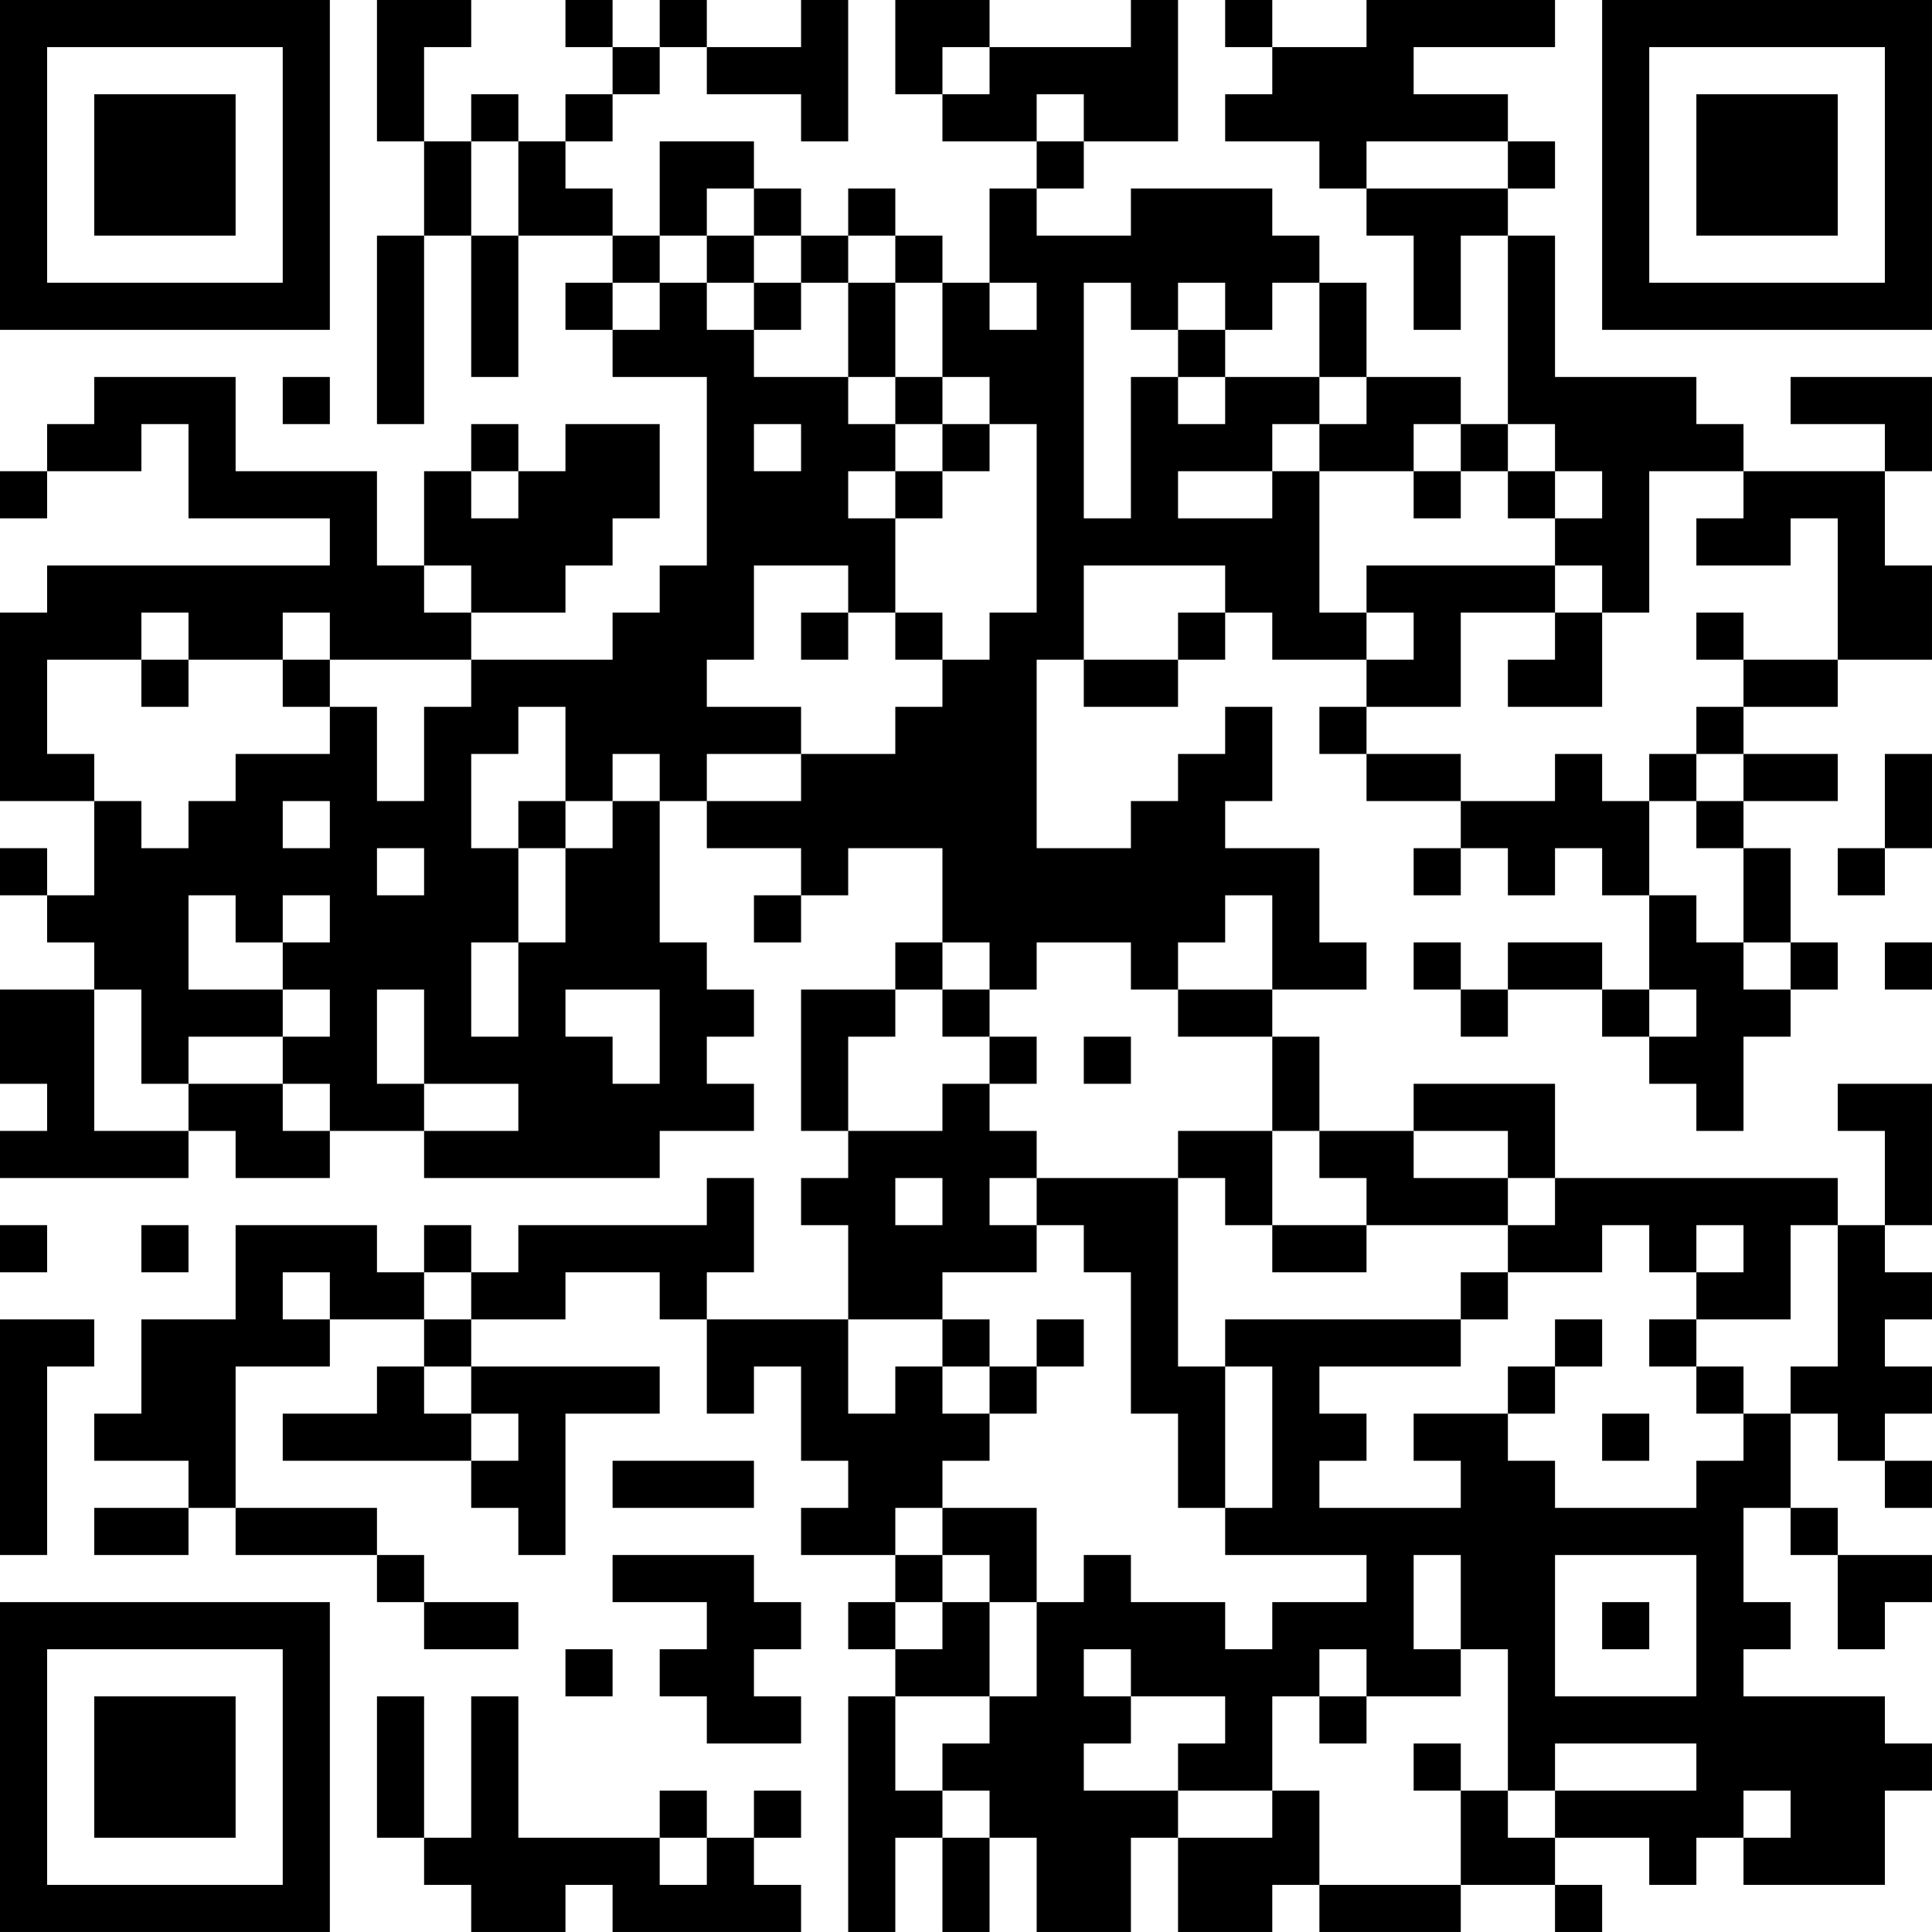 <?xml version="1.0" encoding="UTF-8"?>
<svg xmlns="http://www.w3.org/2000/svg" version="1.1" width="200" height="200" viewBox="0 0 200 200"><rect x="0" y="0" width="200" height="200" fill="#ffffff"/><g transform="scale(4.878)"><g transform="translate(0,0)"><path fill-rule="evenodd" d="M8 0L8 3L9 3L9 5L8 5L8 9L9 9L9 5L10 5L10 8L11 8L11 5L13 5L13 6L12 6L12 7L13 7L13 8L15 8L15 12L14 12L14 13L13 13L13 14L10 14L10 13L12 13L12 12L13 12L13 11L14 11L14 9L12 9L12 10L11 10L11 9L10 9L10 10L9 10L9 12L8 12L8 10L5 10L5 8L2 8L2 9L1 9L1 10L0 10L0 11L1 11L1 10L3 10L3 9L4 9L4 11L7 11L7 12L1 12L1 13L0 13L0 17L2 17L2 19L1 19L1 18L0 18L0 19L1 19L1 20L2 20L2 21L0 21L0 23L1 23L1 24L0 24L0 25L4 25L4 24L5 24L5 25L7 25L7 24L9 24L9 25L14 25L14 24L16 24L16 23L15 23L15 22L16 22L16 21L15 21L15 20L14 20L14 17L15 17L15 18L17 18L17 19L16 19L16 20L17 20L17 19L18 19L18 18L20 18L20 20L19 20L19 21L17 21L17 24L18 24L18 25L17 25L17 26L18 26L18 28L15 28L15 27L16 27L16 25L15 25L15 26L11 26L11 27L10 27L10 26L9 26L9 27L8 27L8 26L5 26L5 28L3 28L3 30L2 30L2 31L4 31L4 32L2 32L2 33L4 33L4 32L5 32L5 33L8 33L8 34L9 34L9 35L11 35L11 34L9 34L9 33L8 33L8 32L5 32L5 29L7 29L7 28L9 28L9 29L8 29L8 30L6 30L6 31L10 31L10 32L11 32L11 33L12 33L12 30L14 30L14 29L10 29L10 28L12 28L12 27L14 27L14 28L15 28L15 30L16 30L16 29L17 29L17 31L18 31L18 32L17 32L17 33L19 33L19 34L18 34L18 35L19 35L19 36L18 36L18 41L19 41L19 39L20 39L20 41L21 41L21 39L22 39L22 41L24 41L24 39L25 39L25 41L27 41L27 40L28 40L28 41L31 41L31 40L33 40L33 41L34 41L34 40L33 40L33 39L35 39L35 40L36 40L36 39L37 39L37 40L40 40L40 38L41 38L41 37L40 37L40 36L37 36L37 35L38 35L38 34L37 34L37 32L38 32L38 33L39 33L39 35L40 35L40 34L41 34L41 33L39 33L39 32L38 32L38 30L39 30L39 31L40 31L40 32L41 32L41 31L40 31L40 30L41 30L41 29L40 29L40 28L41 28L41 27L40 27L40 26L41 26L41 23L39 23L39 24L40 24L40 26L39 26L39 25L33 25L33 23L30 23L30 24L28 24L28 22L27 22L27 21L29 21L29 20L28 20L28 18L26 18L26 17L27 17L27 15L26 15L26 16L25 16L25 17L24 17L24 18L22 18L22 14L23 14L23 15L25 15L25 14L26 14L26 13L27 13L27 14L29 14L29 15L28 15L28 16L29 16L29 17L31 17L31 18L30 18L30 19L31 19L31 18L32 18L32 19L33 19L33 18L34 18L34 19L35 19L35 21L34 21L34 20L32 20L32 21L31 21L31 20L30 20L30 21L31 21L31 22L32 22L32 21L34 21L34 22L35 22L35 23L36 23L36 24L37 24L37 22L38 22L38 21L39 21L39 20L38 20L38 18L37 18L37 17L39 17L39 16L37 16L37 15L39 15L39 14L41 14L41 12L40 12L40 10L41 10L41 8L38 8L38 9L40 9L40 10L37 10L37 9L36 9L36 8L33 8L33 5L32 5L32 4L33 4L33 3L32 3L32 2L30 2L30 1L33 1L33 0L29 0L29 1L27 1L27 0L26 0L26 1L27 1L27 2L26 2L26 3L28 3L28 4L29 4L29 5L30 5L30 7L31 7L31 5L32 5L32 9L31 9L31 8L29 8L29 6L28 6L28 5L27 5L27 4L24 4L24 5L22 5L22 4L23 4L23 3L25 3L25 0L24 0L24 1L21 1L21 0L19 0L19 2L20 2L20 3L22 3L22 4L21 4L21 6L20 6L20 5L19 5L19 4L18 4L18 5L17 5L17 4L16 4L16 3L14 3L14 5L13 5L13 4L12 4L12 3L13 3L13 2L14 2L14 1L15 1L15 2L17 2L17 3L18 3L18 0L17 0L17 1L15 1L15 0L14 0L14 1L13 1L13 0L12 0L12 1L13 1L13 2L12 2L12 3L11 3L11 2L10 2L10 3L9 3L9 1L10 1L10 0ZM20 1L20 2L21 2L21 1ZM22 2L22 3L23 3L23 2ZM10 3L10 5L11 5L11 3ZM29 3L29 4L32 4L32 3ZM15 4L15 5L14 5L14 6L13 6L13 7L14 7L14 6L15 6L15 7L16 7L16 8L18 8L18 9L19 9L19 10L18 10L18 11L19 11L19 13L18 13L18 12L16 12L16 14L15 14L15 15L17 15L17 16L15 16L15 17L17 17L17 16L19 16L19 15L20 15L20 14L21 14L21 13L22 13L22 9L21 9L21 8L20 8L20 6L19 6L19 5L18 5L18 6L17 6L17 5L16 5L16 4ZM15 5L15 6L16 6L16 7L17 7L17 6L16 6L16 5ZM18 6L18 8L19 8L19 9L20 9L20 10L19 10L19 11L20 11L20 10L21 10L21 9L20 9L20 8L19 8L19 6ZM21 6L21 7L22 7L22 6ZM23 6L23 11L24 11L24 8L25 8L25 9L26 9L26 8L28 8L28 9L27 9L27 10L25 10L25 11L27 11L27 10L28 10L28 13L29 13L29 14L30 14L30 13L29 13L29 12L33 12L33 13L31 13L31 15L29 15L29 16L31 16L31 17L33 17L33 16L34 16L34 17L35 17L35 19L36 19L36 20L37 20L37 21L38 21L38 20L37 20L37 18L36 18L36 17L37 17L37 16L36 16L36 15L37 15L37 14L39 14L39 11L38 11L38 12L36 12L36 11L37 11L37 10L35 10L35 13L34 13L34 12L33 12L33 11L34 11L34 10L33 10L33 9L32 9L32 10L31 10L31 9L30 9L30 10L28 10L28 9L29 9L29 8L28 8L28 6L27 6L27 7L26 7L26 6L25 6L25 7L24 7L24 6ZM25 7L25 8L26 8L26 7ZM6 8L6 9L7 9L7 8ZM16 9L16 10L17 10L17 9ZM10 10L10 11L11 11L11 10ZM30 10L30 11L31 11L31 10ZM32 10L32 11L33 11L33 10ZM9 12L9 13L10 13L10 12ZM23 12L23 14L25 14L25 13L26 13L26 12ZM3 13L3 14L1 14L1 16L2 16L2 17L3 17L3 18L4 18L4 17L5 17L5 16L7 16L7 15L8 15L8 17L9 17L9 15L10 15L10 14L7 14L7 13L6 13L6 14L4 14L4 13ZM17 13L17 14L18 14L18 13ZM19 13L19 14L20 14L20 13ZM33 13L33 14L32 14L32 15L34 15L34 13ZM36 13L36 14L37 14L37 13ZM3 14L3 15L4 15L4 14ZM6 14L6 15L7 15L7 14ZM11 15L11 16L10 16L10 18L11 18L11 20L10 20L10 22L11 22L11 20L12 20L12 18L13 18L13 17L14 17L14 16L13 16L13 17L12 17L12 15ZM35 16L35 17L36 17L36 16ZM40 16L40 18L39 18L39 19L40 19L40 18L41 18L41 16ZM6 17L6 18L7 18L7 17ZM11 17L11 18L12 18L12 17ZM8 18L8 19L9 19L9 18ZM4 19L4 21L6 21L6 22L4 22L4 23L3 23L3 21L2 21L2 24L4 24L4 23L6 23L6 24L7 24L7 23L6 23L6 22L7 22L7 21L6 21L6 20L7 20L7 19L6 19L6 20L5 20L5 19ZM26 19L26 20L25 20L25 21L24 21L24 20L22 20L22 21L21 21L21 20L20 20L20 21L19 21L19 22L18 22L18 24L20 24L20 23L21 23L21 24L22 24L22 25L21 25L21 26L22 26L22 27L20 27L20 28L18 28L18 30L19 30L19 29L20 29L20 30L21 30L21 31L20 31L20 32L19 32L19 33L20 33L20 34L19 34L19 35L20 35L20 34L21 34L21 36L19 36L19 38L20 38L20 39L21 39L21 38L20 38L20 37L21 37L21 36L22 36L22 34L23 34L23 33L24 33L24 34L26 34L26 35L27 35L27 34L29 34L29 33L26 33L26 32L27 32L27 29L26 29L26 28L31 28L31 29L28 29L28 30L29 30L29 31L28 31L28 32L31 32L31 31L30 31L30 30L32 30L32 31L33 31L33 32L36 32L36 31L37 31L37 30L38 30L38 29L39 29L39 26L38 26L38 28L36 28L36 27L37 27L37 26L36 26L36 27L35 27L35 26L34 26L34 27L32 27L32 26L33 26L33 25L32 25L32 24L30 24L30 25L32 25L32 26L29 26L29 25L28 25L28 24L27 24L27 22L25 22L25 21L27 21L27 19ZM40 20L40 21L41 21L41 20ZM8 21L8 23L9 23L9 24L11 24L11 23L9 23L9 21ZM12 21L12 22L13 22L13 23L14 23L14 21ZM20 21L20 22L21 22L21 23L22 23L22 22L21 22L21 21ZM35 21L35 22L36 22L36 21ZM23 22L23 23L24 23L24 22ZM25 24L25 25L22 25L22 26L23 26L23 27L24 27L24 30L25 30L25 32L26 32L26 29L25 29L25 25L26 25L26 26L27 26L27 27L29 27L29 26L27 26L27 24ZM19 25L19 26L20 26L20 25ZM0 26L0 27L1 27L1 26ZM3 26L3 27L4 27L4 26ZM6 27L6 28L7 28L7 27ZM9 27L9 28L10 28L10 27ZM31 27L31 28L32 28L32 27ZM0 28L0 33L1 33L1 29L2 29L2 28ZM20 28L20 29L21 29L21 30L22 30L22 29L23 29L23 28L22 28L22 29L21 29L21 28ZM33 28L33 29L32 29L32 30L33 30L33 29L34 29L34 28ZM35 28L35 29L36 29L36 30L37 30L37 29L36 29L36 28ZM9 29L9 30L10 30L10 31L11 31L11 30L10 30L10 29ZM34 30L34 31L35 31L35 30ZM13 31L13 32L16 32L16 31ZM20 32L20 33L21 33L21 34L22 34L22 32ZM13 33L13 34L15 34L15 35L14 35L14 36L15 36L15 37L17 37L17 36L16 36L16 35L17 35L17 34L16 34L16 33ZM30 33L30 35L31 35L31 36L29 36L29 35L28 35L28 36L27 36L27 38L25 38L25 37L26 37L26 36L24 36L24 35L23 35L23 36L24 36L24 37L23 37L23 38L25 38L25 39L27 39L27 38L28 38L28 40L31 40L31 38L32 38L32 39L33 39L33 38L36 38L36 37L33 37L33 38L32 38L32 35L31 35L31 33ZM33 33L33 36L36 36L36 33ZM34 34L34 35L35 35L35 34ZM12 35L12 36L13 36L13 35ZM8 36L8 39L9 39L9 40L10 40L10 41L12 41L12 40L13 40L13 41L17 41L17 40L16 40L16 39L17 39L17 38L16 38L16 39L15 39L15 38L14 38L14 39L11 39L11 36L10 36L10 39L9 39L9 36ZM28 36L28 37L29 37L29 36ZM30 37L30 38L31 38L31 37ZM37 38L37 39L38 39L38 38ZM14 39L14 40L15 40L15 39ZM0 0L0 7L7 7L7 0ZM1 1L1 6L6 6L6 1ZM2 2L2 5L5 5L5 2ZM34 0L34 7L41 7L41 0ZM35 1L35 6L40 6L40 1ZM36 2L36 5L39 5L39 2ZM0 34L0 41L7 41L7 34ZM1 35L1 40L6 40L6 35ZM2 36L2 39L5 39L5 36Z" fill="#000000"/></g></g></svg>
